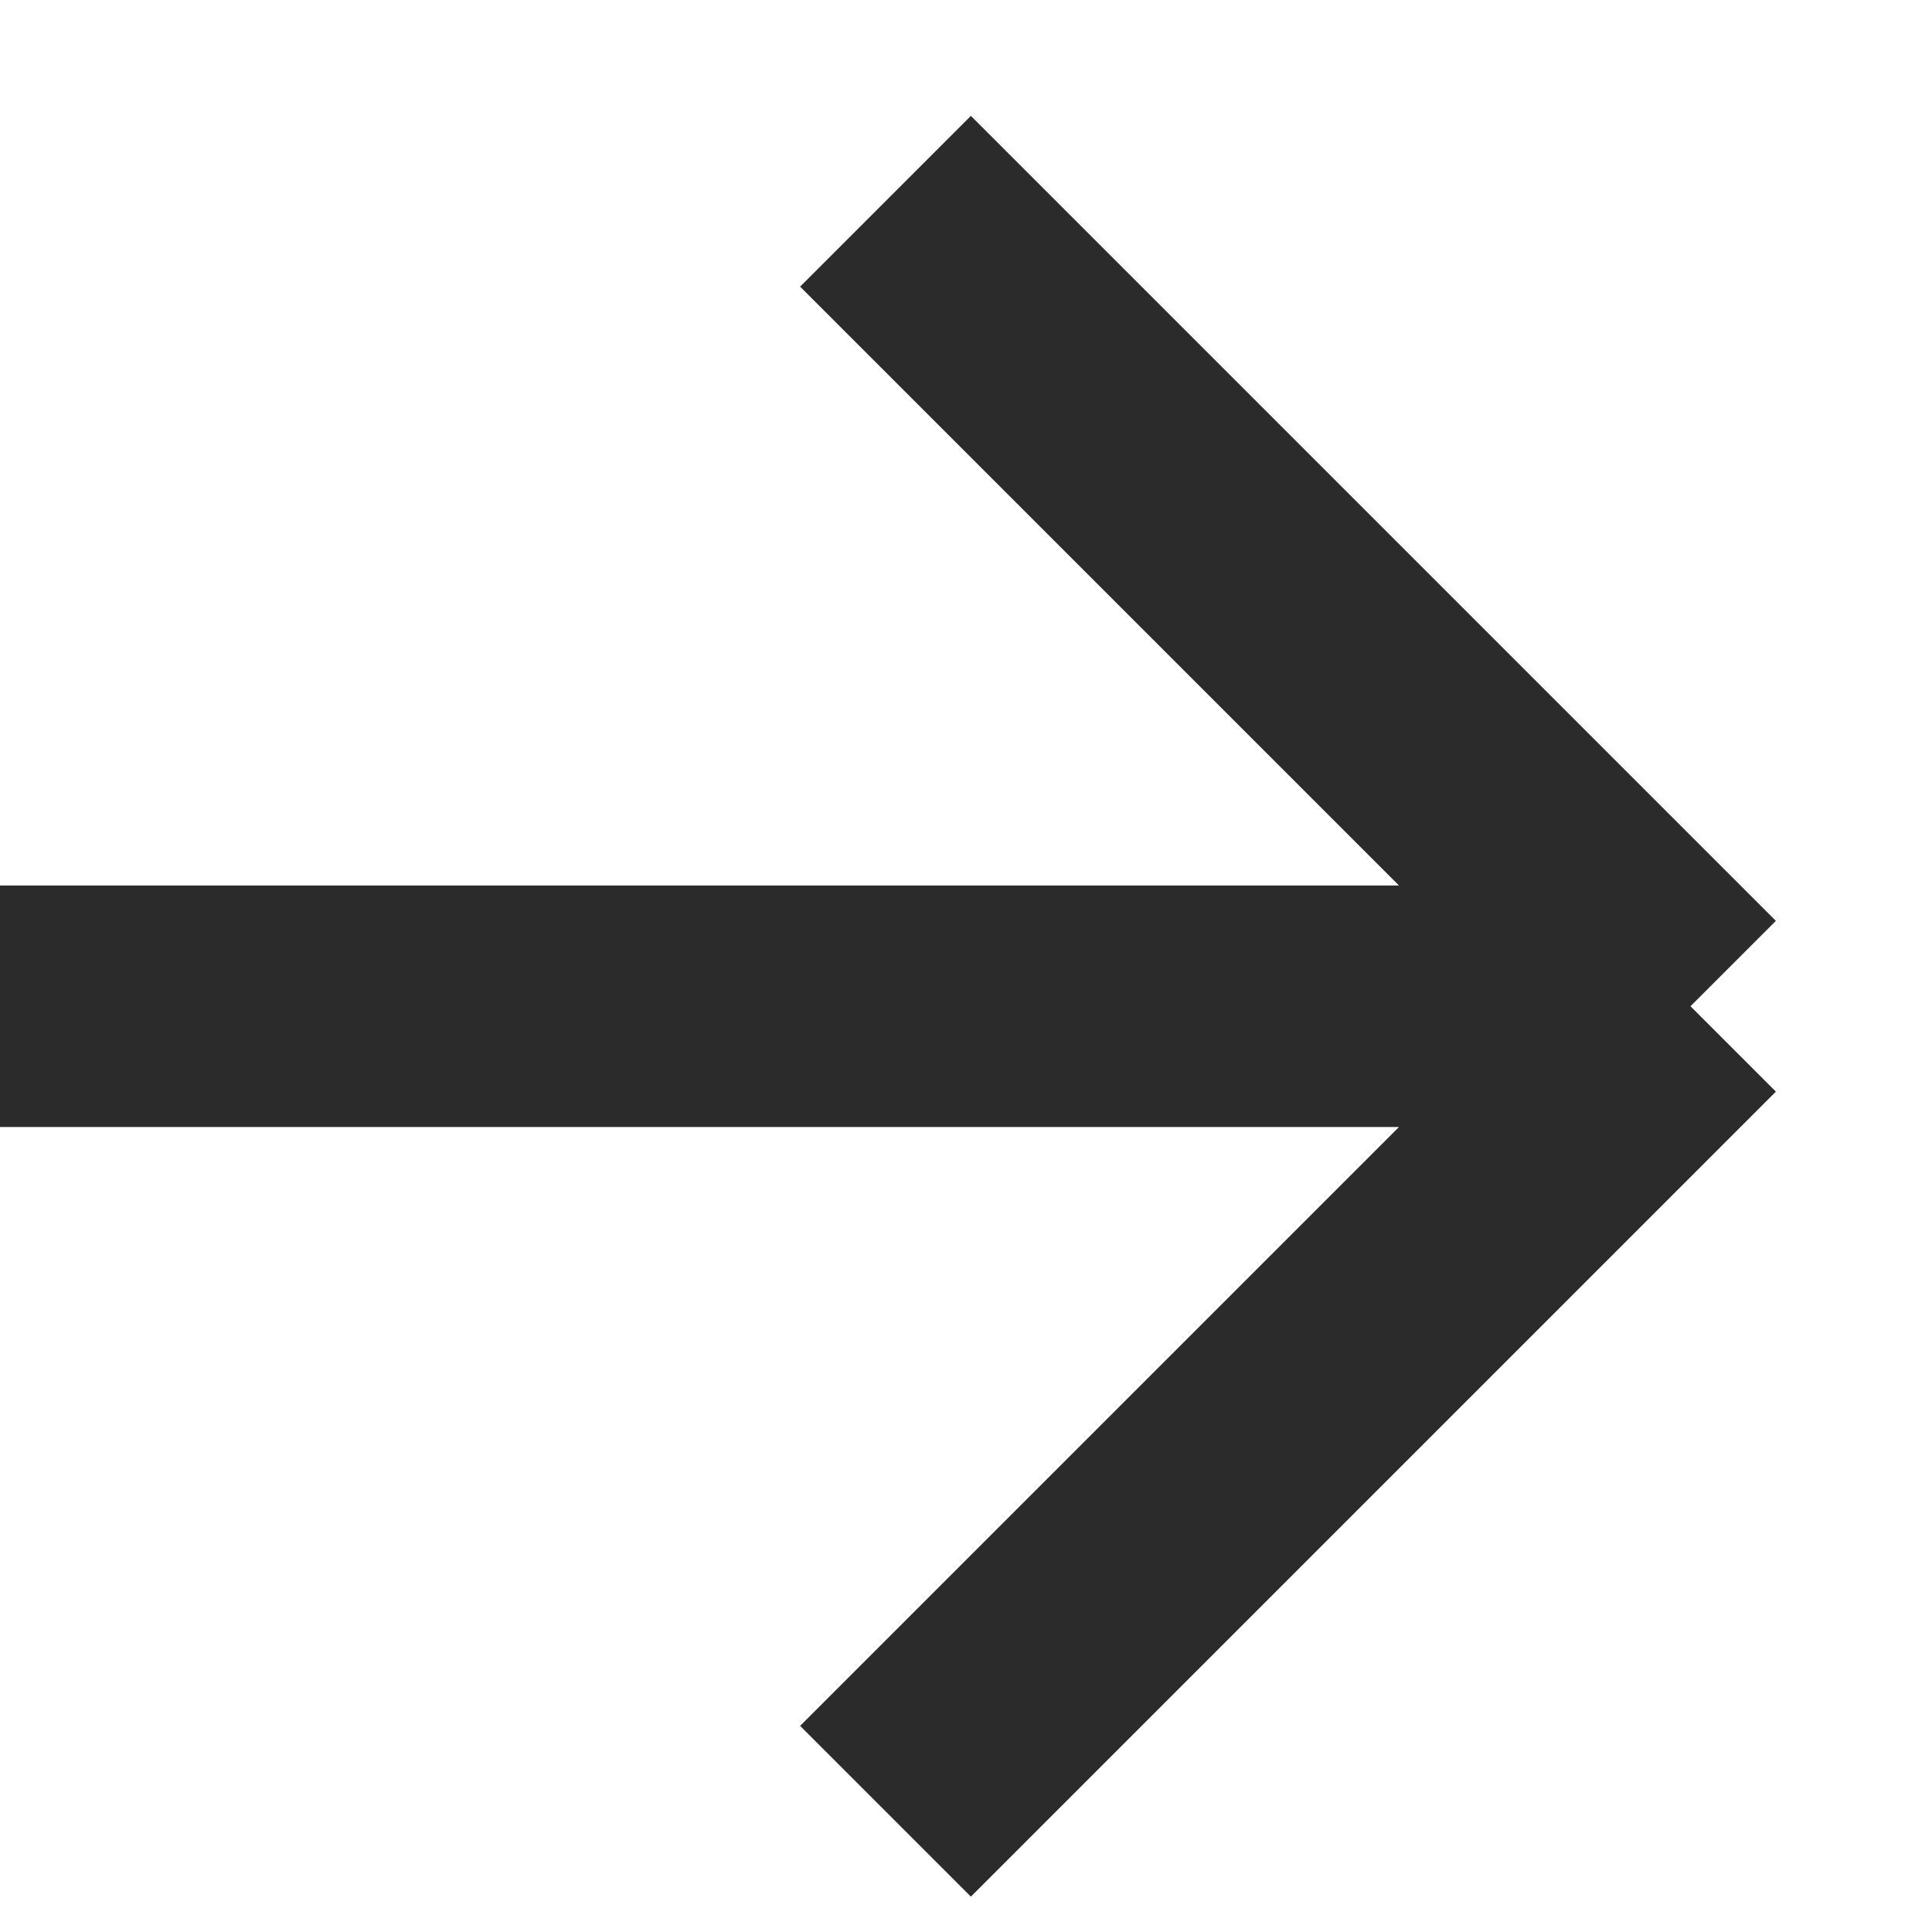 <svg width="12" height="12" viewBox="0 0 12 12" fill="none" xmlns="http://www.w3.org/2000/svg">
<path d="M-2.18557e-07 6.25L10.5 6.25M10.5 6.25L5.5 1.25M10.5 6.25L5.5 11.25" stroke="#2B2B2B" stroke-width="1.5"/>
</svg>
